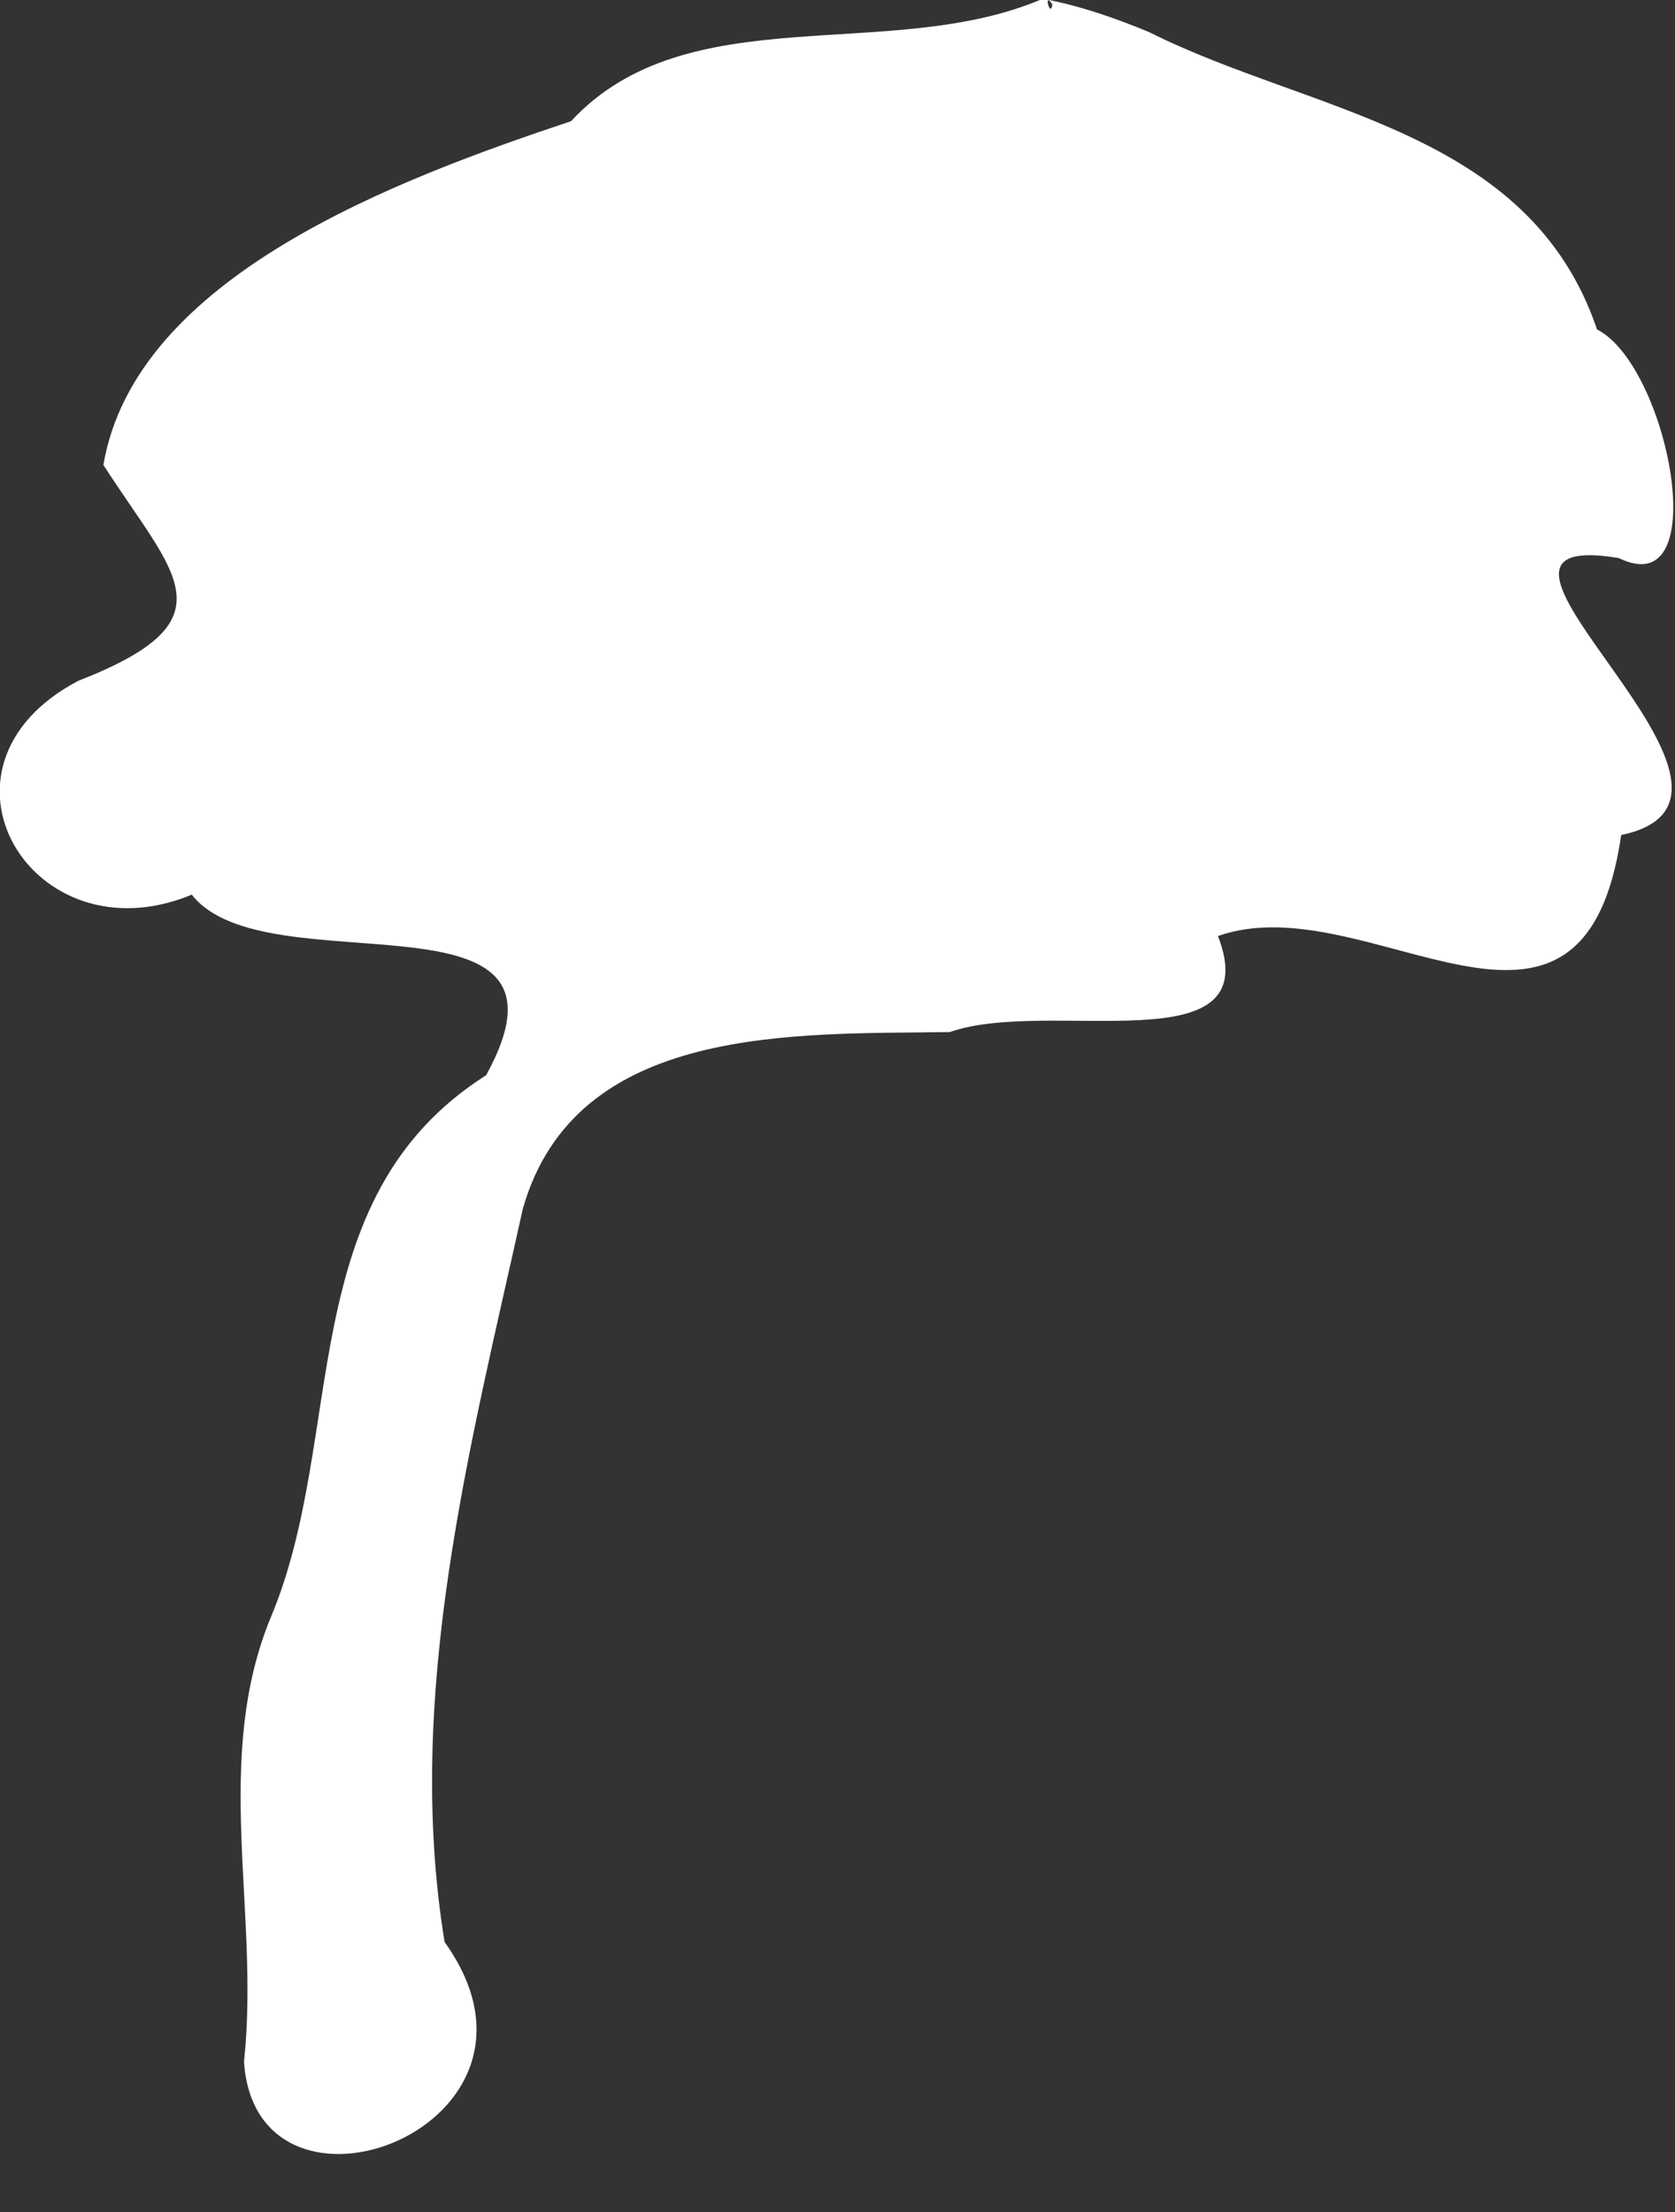 <?xml version="1.0" encoding="UTF-8" standalone="no"?>
<!-- Created with Inkscape (http://www.inkscape.org/) -->

<svg
   xmlns:dc="http://purl.org/dc/elements/1.1/"
   xmlns:cc="http://creativecommons.org/ns#"
   xmlns:rdf="http://www.w3.org/1999/02/22-rdf-syntax-ns#"
   xmlns:svg="http://www.w3.org/2000/svg"
   xmlns="http://www.w3.org/2000/svg"
   xmlns:sodipodi="http://sodipodi.sourceforge.net/DTD/sodipodi-0.dtd"
   xmlns:inkscape="http://www.inkscape.org/namespaces/inkscape"
   width="100mm"
   height="132mm"
   viewBox="0 0 100 132"
   version="1.1"
   id="tree"
   inkscape:version="0.92.1 r"
   sodipodi:docname="tree.svg">
  <rect x="0" y="0" width="100" height="132" fill="#333333" stroke="none"/>
  <defs
     id="defs6355" />
  <sodipodi:namedview
     id="base"
     pagecolor="#ffffff"
     bordercolor="#666666"
     borderopacity="1.0"
     inkscape:pageopacity="0.0"
     inkscape:pageshadow="2"
     inkscape:zoom="2.8"
     inkscape:cx="116.14674"
     inkscape:cy="118.43132"
     inkscape:document-units="mm"
     inkscape:current-layer="layer1"
     showgrid="false"
     inkscape:window-width="1920"
     inkscape:window-height="937"
     inkscape:window-x="1920"
     inkscape:window-y="27"
     inkscape:window-maximized="1" />
  <g
     inkscape:label="Layer 1"
     inkscape:groupmode="layer"
     id="layer1"
     transform="translate(0,-165)">
    <path
       style="fill:#ffffff;fill-opacity:1;stroke-width:0.069"
       d="m 62.257,164.925 c -9.102,3.914 -21.201,-0.204 -28.167,7.307 -10.357,3.461 -26.007,9.253 -27.917,20.514 4.229,6.585 7.856,9.238 -1.513,12.887 -9.718,5.127 -2.733,16.71 6.789,12.756 4.423,5.661 24.024,-0.926 17.572,10.776 -11.589,7.348 -8.281,21.434 -12.843,32.322 -3.521,8.498 -0.655,17.606 -1.611,26.548 0.735,11.024 19.873,3.855 11.975,-7.146 -2.408,-14.771 1.508,-29.454 4.673,-43.762 3.16,-11.076 16.293,-10.397 25.488,-10.539 5.943,-2.086 19.032,2.089 16.012,-5.729 8.923,-3.166 21.771,9.825 24.072,-6.029 10.895,-2.259 -12.166,-18.538 -0.136,-16.526 5.723,2.8 2.971,-11.459 -1.306,-13.646 -4.058,-11.97 -17.069,-12.893 -26.727,-17.735 -2.053,-0.857 -4.171,-1.586 -6.362,-1.998 z m 0.574,0.351 c -0.135,0.862 -0.557,-0.901 0,0 z m 8.288,59.652 c -0.059,0.675 0.592,-0.659 0,0 z"
       id="path3807"
       inkscape:connector-curvature="0"
       sodipodi:nodetypes="cccccccccccccccccccccc" />
  </g>
</svg>

